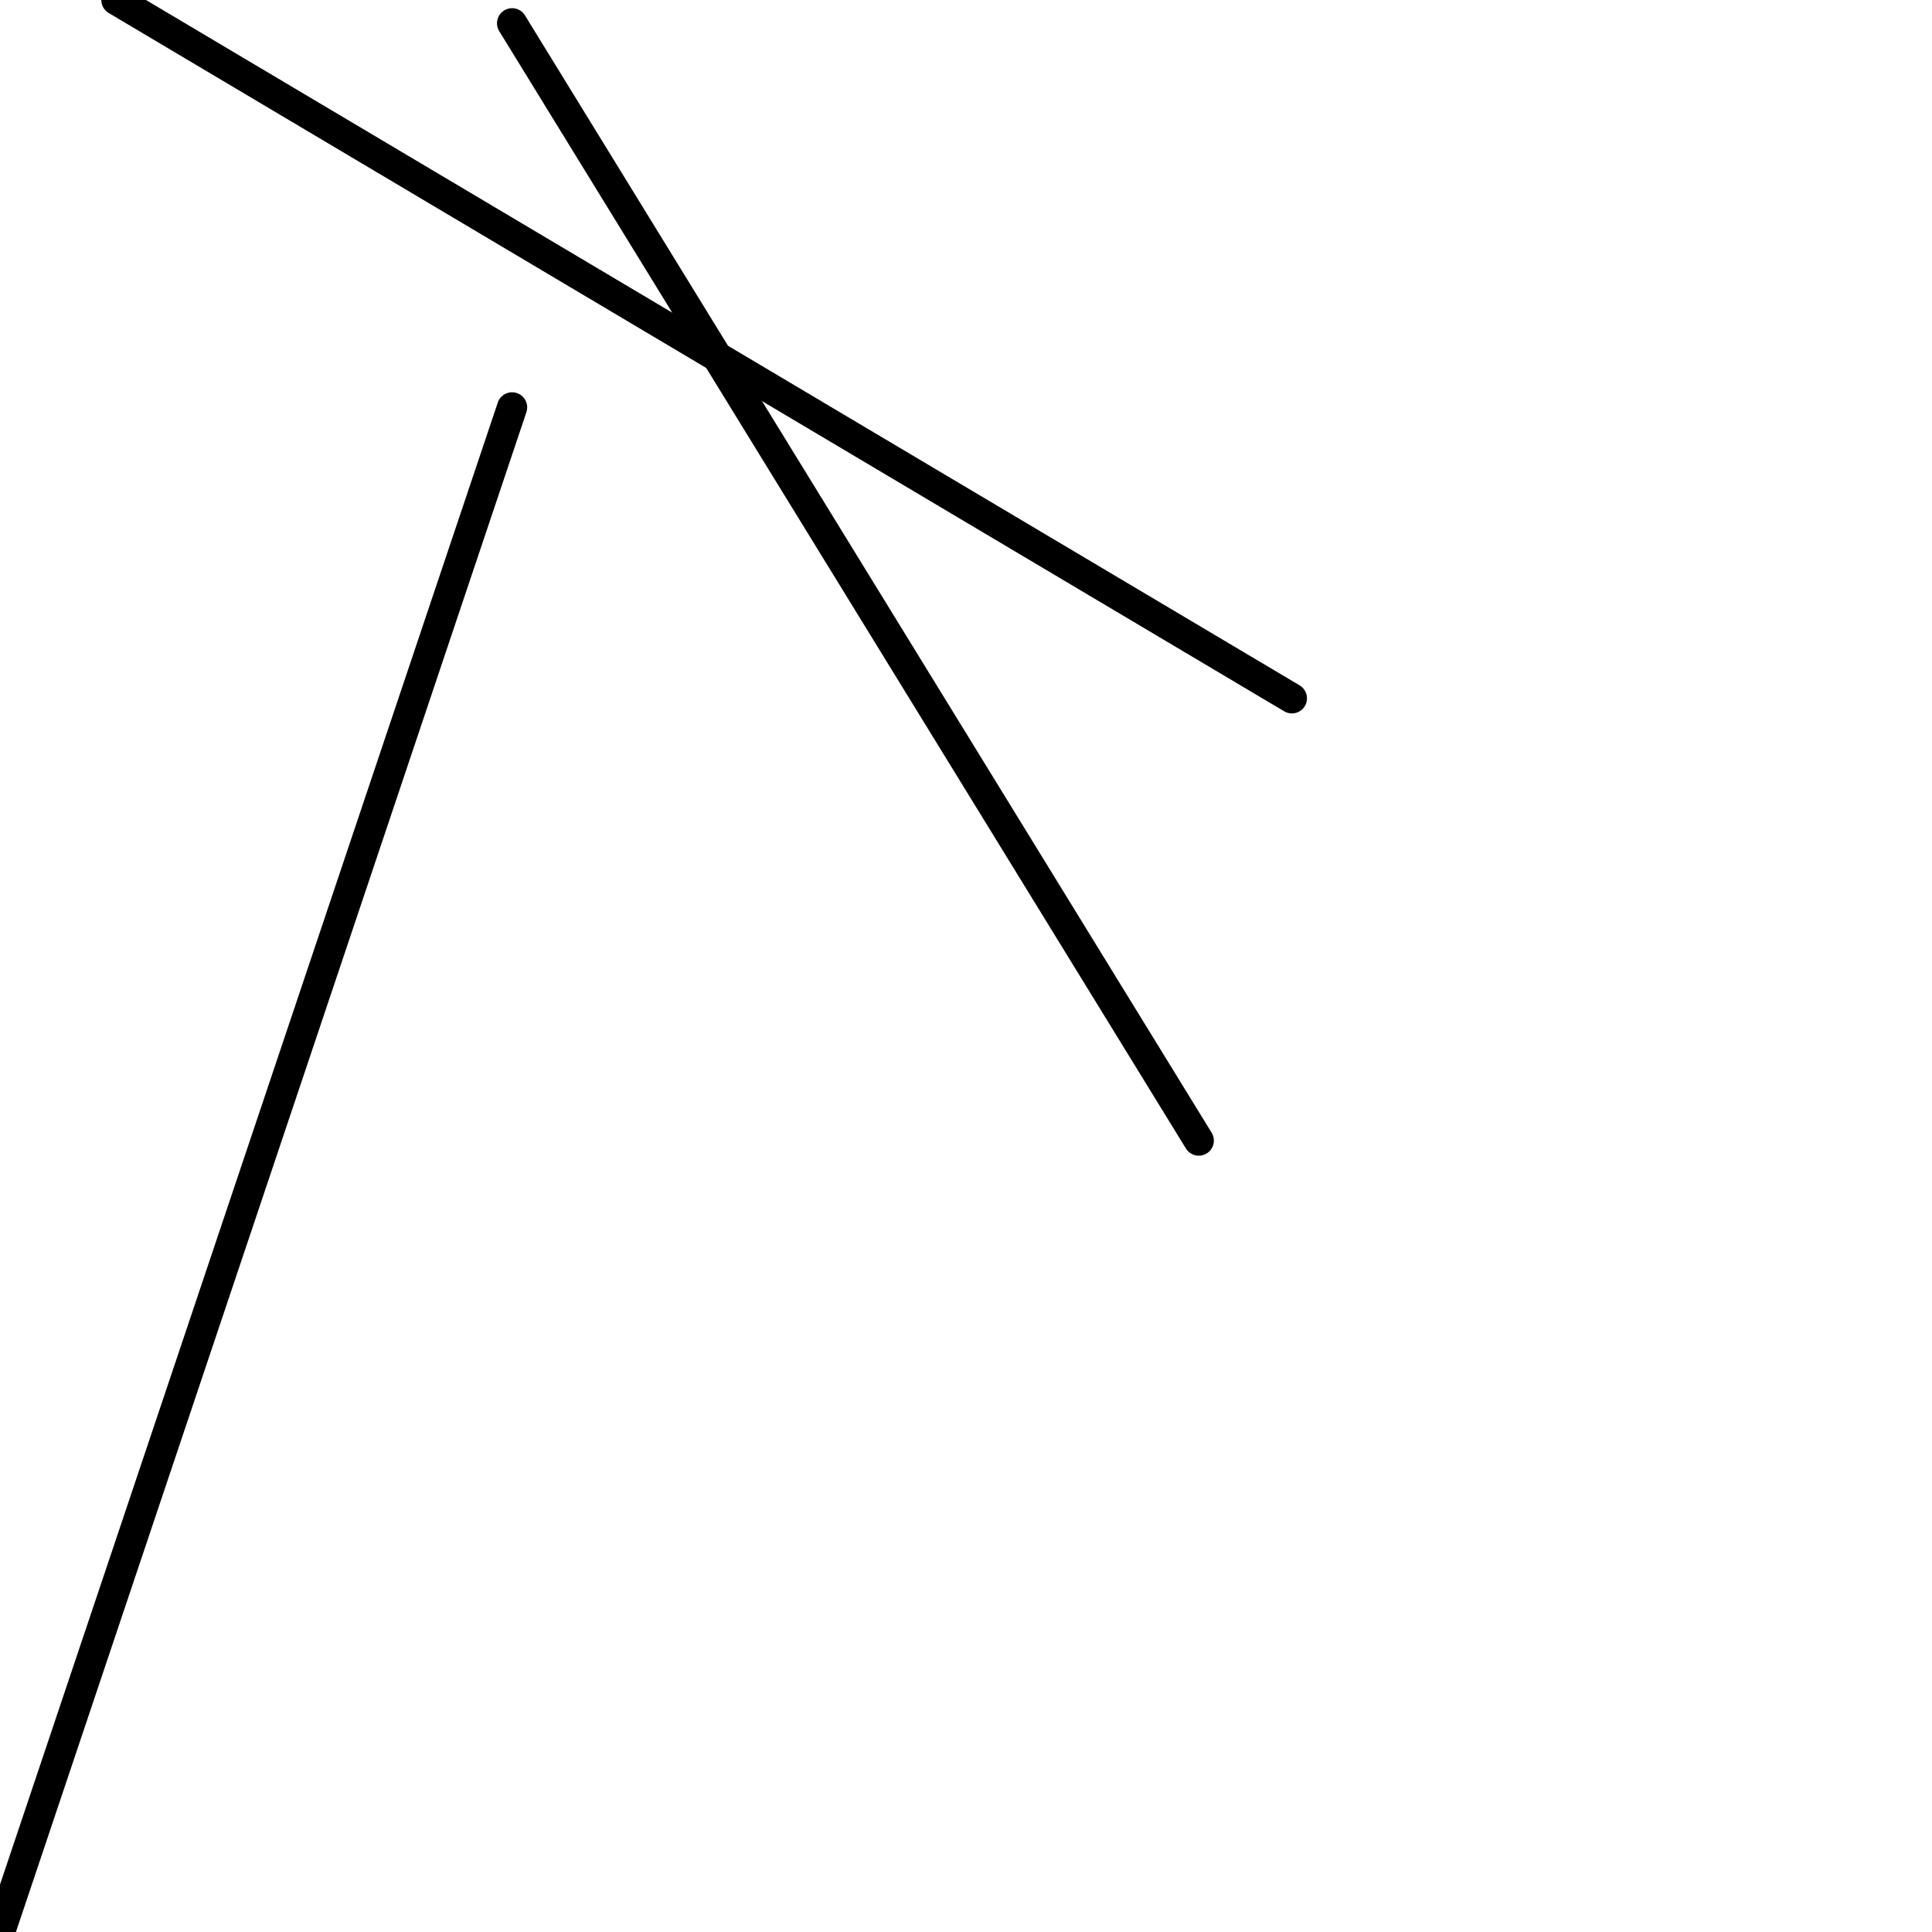 <?xml version="1.0" encoding="utf-8" ?>
<svg baseProfile="full" height="256" version="1.1" width="256" xmlns="http://www.w3.org/2000/svg" xmlns:ev="http://www.w3.org/2001/xml-events" xmlns:xlink="http://www.w3.org/1999/xlink"><defs /><polyline fill="none" points="0.0,256.0 67.855,53.976" stroke="black" stroke-linecap="round" stroke-width="4" /><polyline fill="none" points="158.843,151.133 67.855,3.084" stroke="black" stroke-linecap="round" stroke-width="4" /><polyline fill="none" points="171.181,92.53 15.422,0.0" stroke="black" stroke-linecap="round" stroke-width="4" /></svg>